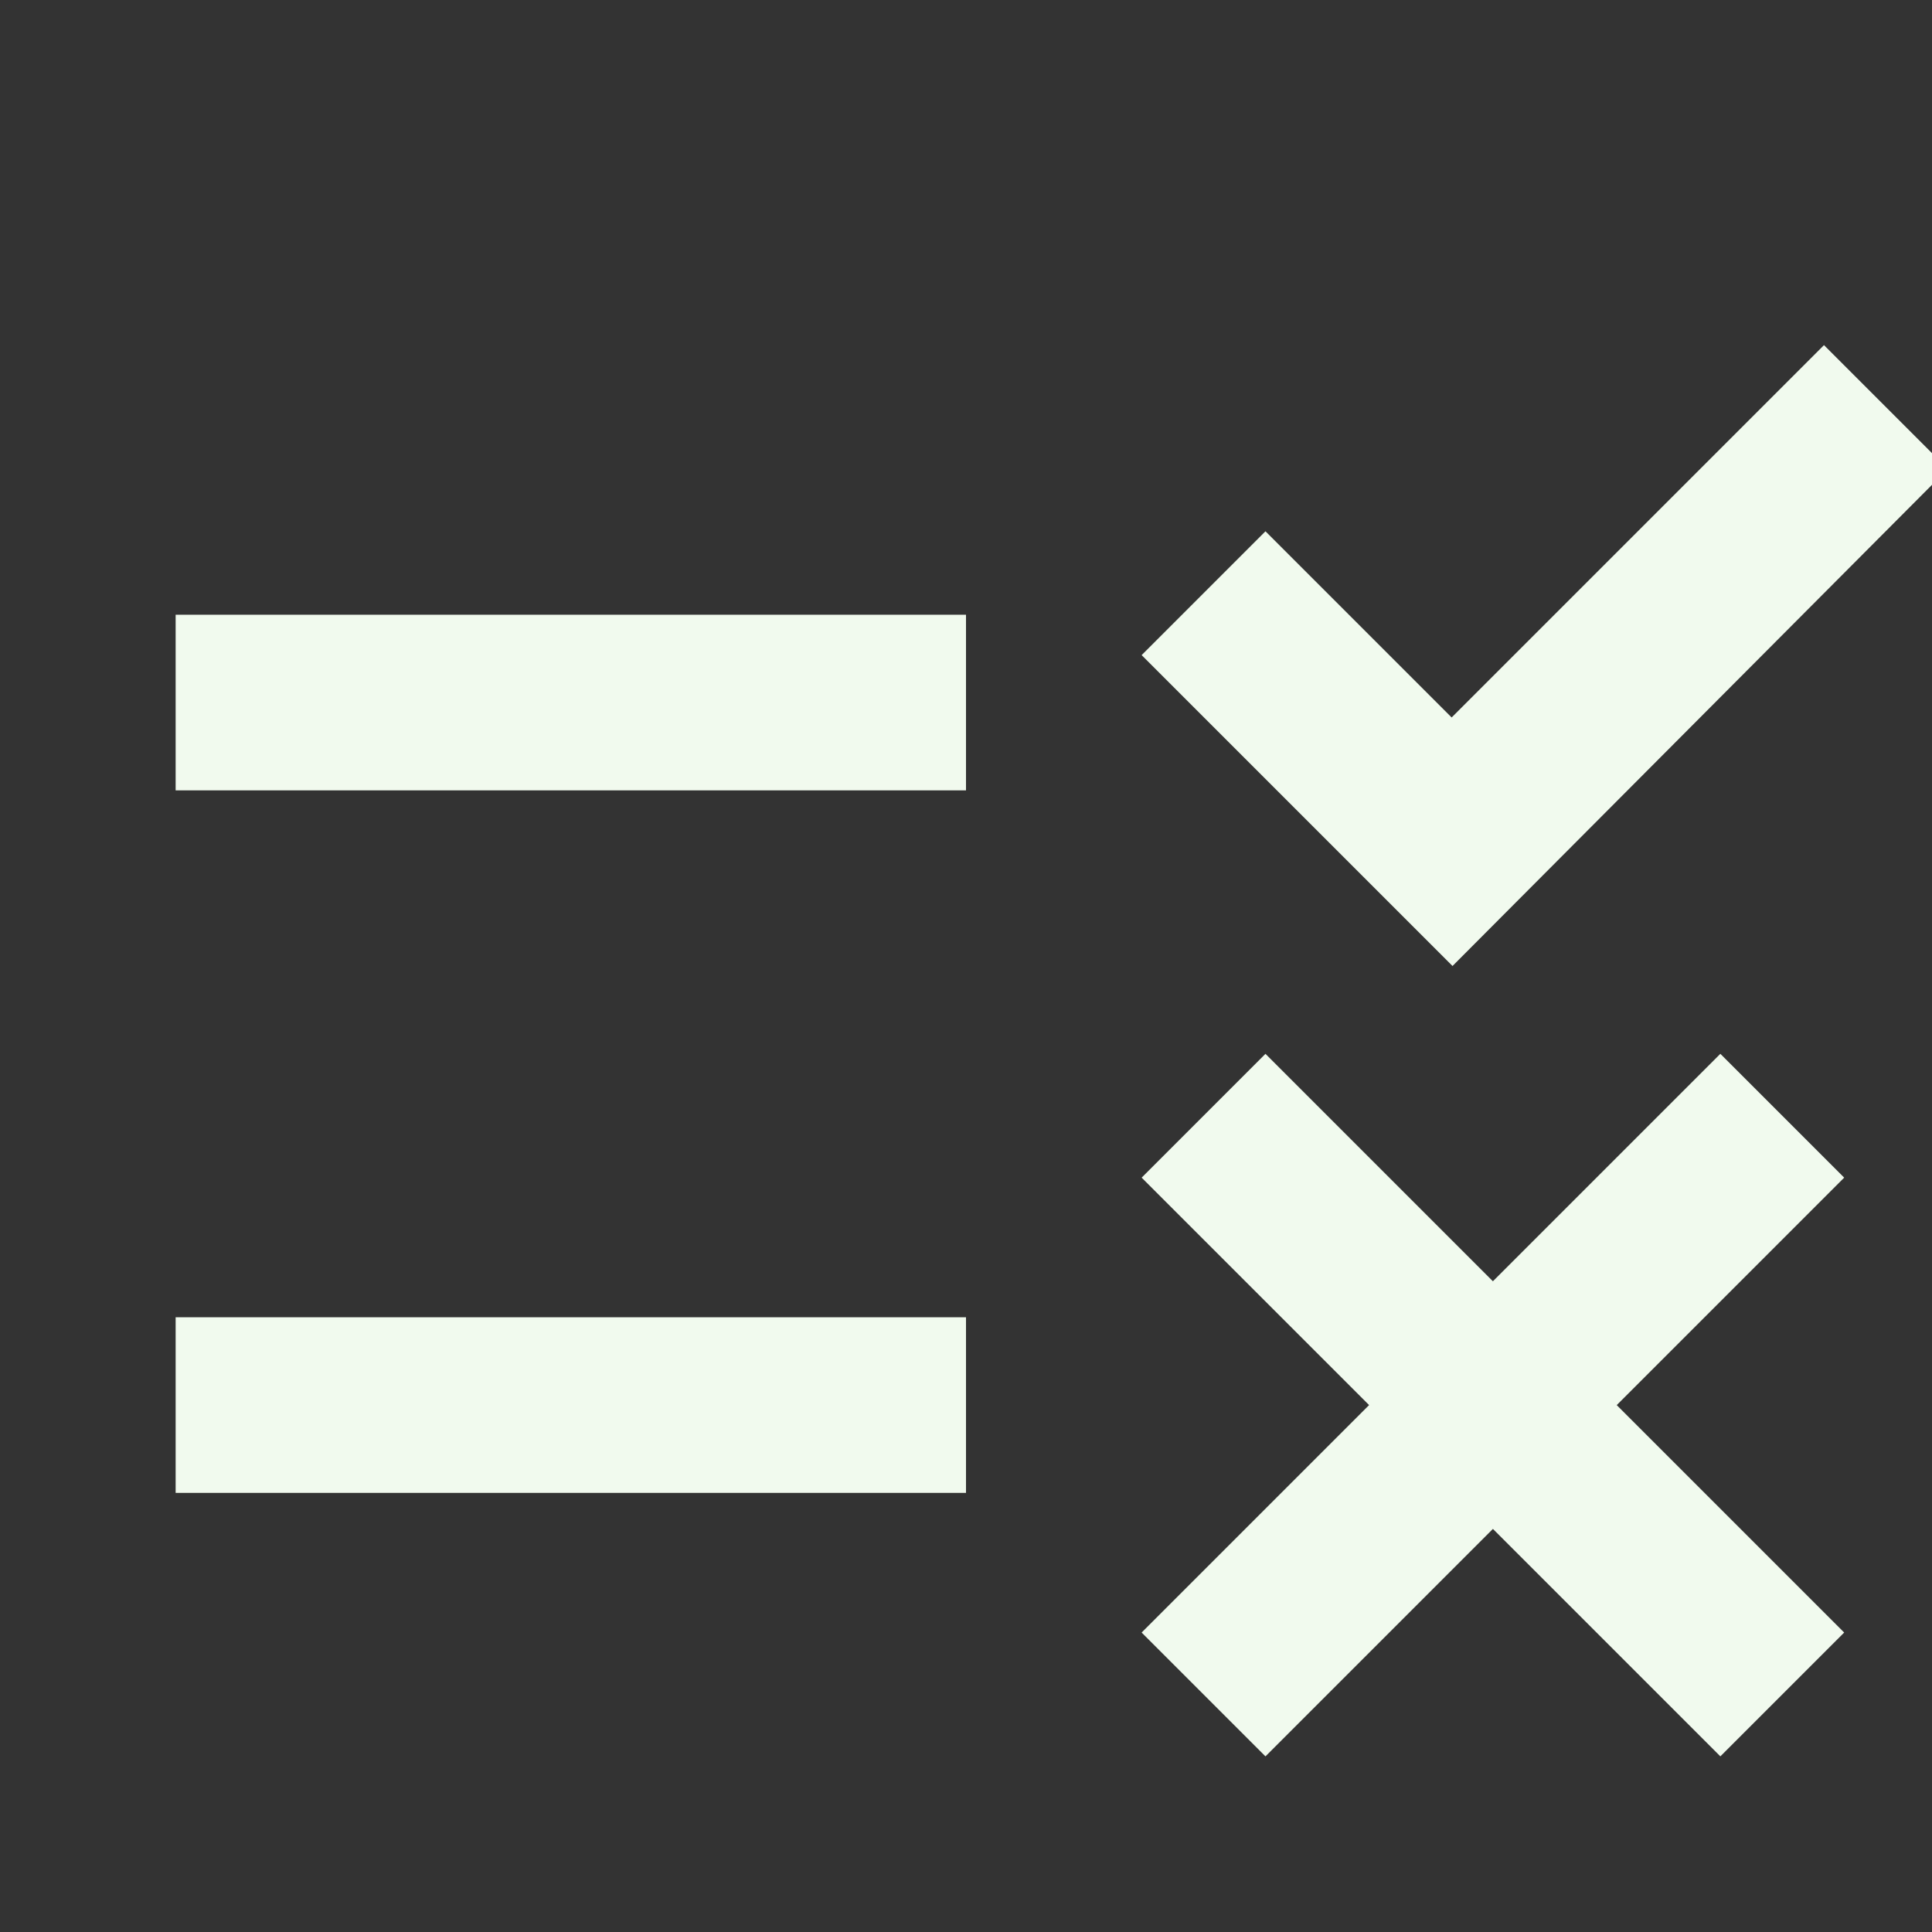 <svg xmlns="http://www.w3.org/2000/svg" height="22" viewBox="0 0 22 22" width="22" fill="none">
    <rect x="0" y="0" width="22" height="22" fill="#333333" stroke="none"/>
    <path d="M16.54,11L13,7.46l1.41-1.41l2.12,2.12l4.24-4.24l1.41,1.41L16.54,11z M11,7H2v2h9V7z M21,13.41L19.59,12L17,14.59 L14.41,12L13,13.41L15.59,16L13,18.59L14.41,20L17,17.41L19.59,20L21,18.59L18.41,16L21,13.41z M11,15H2v2h9V15z" fill="#F1FAEE"/>
</svg>